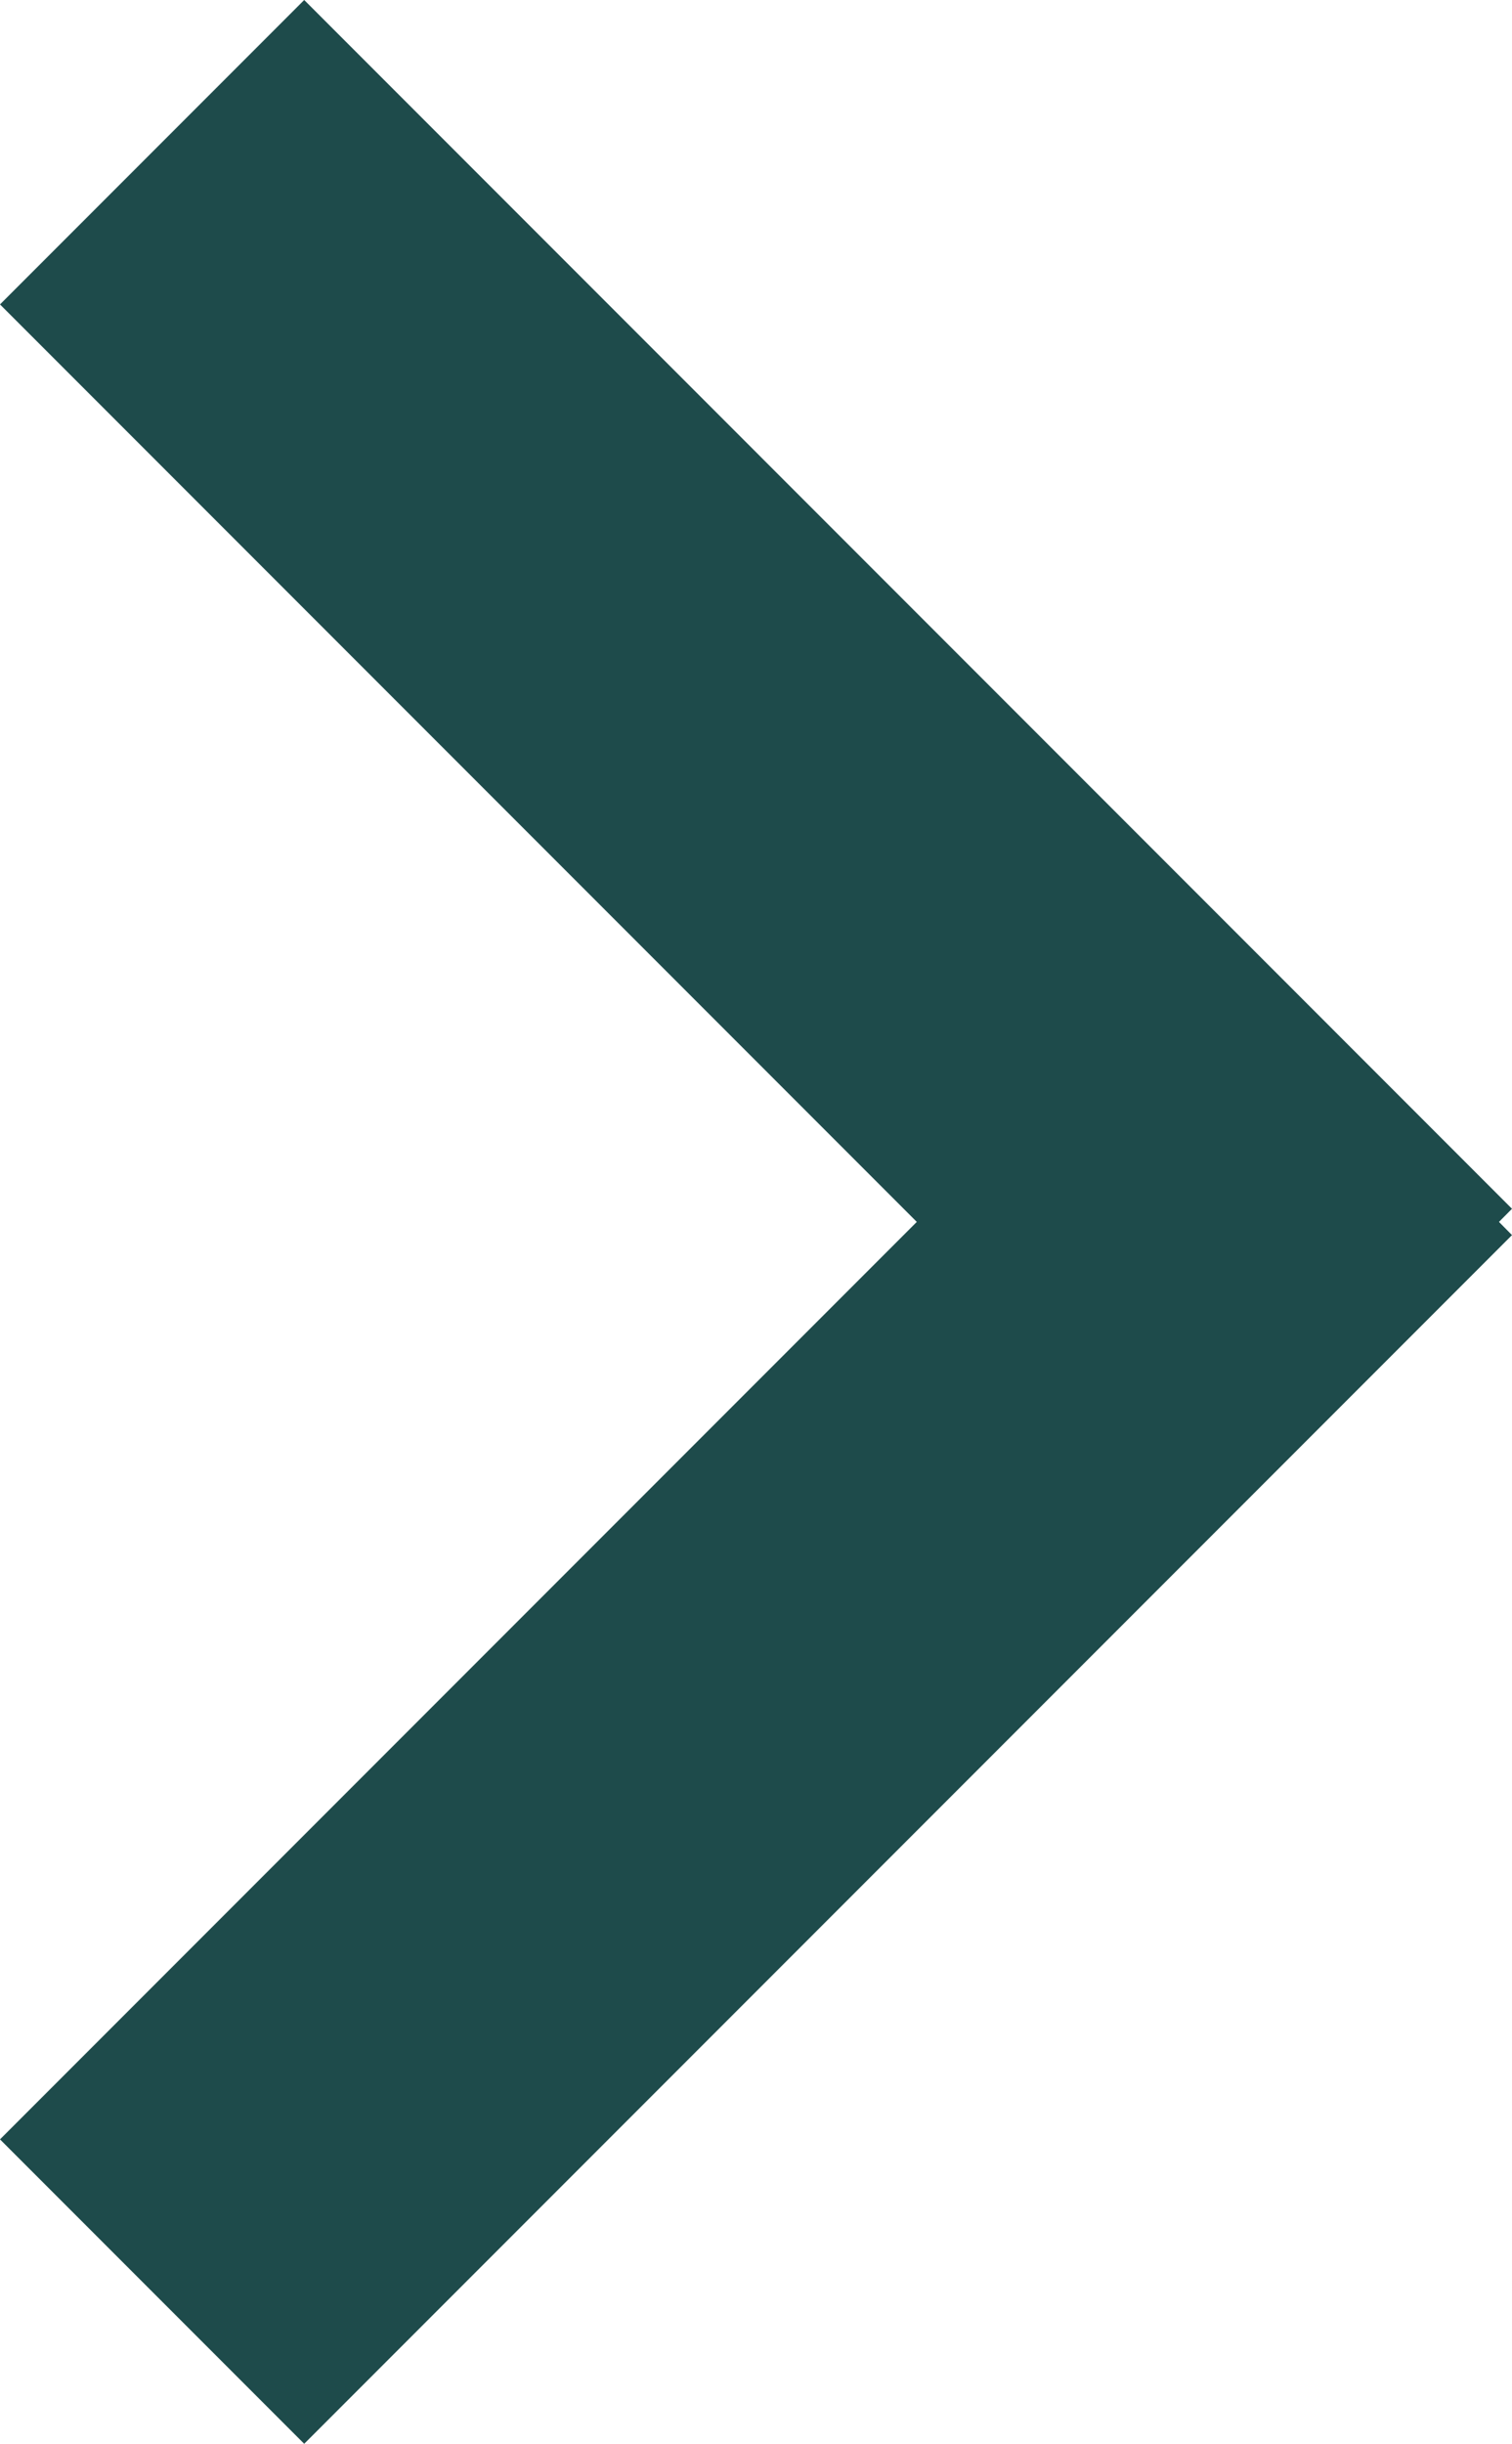 <?xml version="1.0" encoding="utf-8"?>
<!-- Generator: Adobe Illustrator 16.0.0, SVG Export Plug-In . SVG Version: 6.00 Build 0)  -->
<!DOCTYPE svg PUBLIC "-//W3C//DTD SVG 1.1//EN" "http://www.w3.org/Graphics/SVG/1.1/DTD/svg11.dtd">
<svg version="1.1" id="Calque_1" xmlns="http://www.w3.org/2000/svg" xmlns:xlink="http://www.w3.org/1999/xlink" x="0px" y="0px"
	 width="18.102px" height="29.235px" viewBox="120.867 4.764 18.102 29.235" enable-background="new 120.867 4.764 18.102 29.235"
	 xml:space="preserve">
<g>
	
		<linearGradient id="SVGID_1_" gradientUnits="userSpaceOnUse" x1="-348.307" y1="262.387" x2="-320.75" y2="270.539" gradientTransform="matrix(0.985 0.174 0.104 -0.589 343.493 238.553)">
		<stop  offset="0.302" style="stop-color:#1E4B4B"/>
		<stop  offset="0.832" style="stop-color:#000000"/>
		<stop  offset="0.99" style="stop-color:#232324"/>
	</linearGradient>
	<polygon display="none" fill="url(#SVGID_1_)" points="33.686,38.588 45.221,38.588 48.82,18.177 39.013,8.369 	"/>
	
		<linearGradient id="SVGID_2_" gradientUnits="userSpaceOnUse" x1="-377.275" y1="442.132" x2="-377.275" y2="480.06" gradientTransform="matrix(1.004 0.025 -0.025 -1.144 499.673 562.675)">
		<stop  offset="0.272" style="stop-color:#878582"/>
		<stop  offset="0.906" style="stop-color:#000000"/>
	</linearGradient>
	<polygon display="none" fill="url(#SVGID_2_)" points="101.264,17.263 101.264,17.262 104.026,32.046 105.249,38.588 
		116.781,38.588 116.618,37.712 110.924,7.26 101.21,16.974 	"/>
	<polygon display="none" fill="#878582" points="101.21,16.974 110.924,7.26 109.601,0.177 102.086,0.177 80.117,22.146 
		80.117,38.066 	"/>
	
		<linearGradient id="SVGID_3_" gradientUnits="userSpaceOnUse" x1="-357.647" y1="286.81" x2="-305.132" y2="286.81" gradientTransform="matrix(0.904 -0.096 0.096 -0.904 329.258 245.015)">
		<stop  offset="1" style="stop-color:#1E4B4B"/>
		<stop  offset="1" style="stop-color:#EA0000"/>
	</linearGradient>
	<polygon display="none" fill="url(#SVGID_3_)" points="68.757,22.044 52.674,5.962 46.889,0.177 40.446,0.177 39.006,8.36 
		39.013,8.369 39.646,4.778 50.834,6.751 48.82,18.177 48.82,18.177 66.384,35.732 68.757,33.36 	"/>
	
		<linearGradient id="SVGID_4_" gradientUnits="userSpaceOnUse" x1="-353.85" y1="281.117" x2="-326.292" y2="289.269" gradientTransform="matrix(0.985 0.174 0.104 -0.589 343.493 238.553)">
		<stop  offset="0.302" style="stop-color:#1E4B4B"/>
		<stop  offset="0.832" style="stop-color:#000000"/>
		<stop  offset="0.99" style="stop-color:#232324"/>
	</linearGradient>
	<polygon display="none" fill="url(#SVGID_4_)" points="39.646,4.778 39.013,8.369 48.82,18.177 50.834,6.751 	"/>
	
		<linearGradient id="SVGID_5_" gradientUnits="userSpaceOnUse" x1="-357.649" y1="295.149" x2="-305.135" y2="295.149" gradientTransform="matrix(0.904 -0.096 0.096 -0.904 329.258 245.015)">
		<stop  offset="1" style="stop-color:#1E4B4B"/>
		<stop  offset="1" style="stop-color:#EA0000"/>
	</linearGradient>
	<polygon display="none" fill="url(#SVGID_5_)" points="39.646,4.778 39.013,8.369 48.82,18.177 50.834,6.751 	"/>
	<polygon display="none" fill="#1E4B4B" points="66.384,35.732 68.757,38.104 68.757,33.36 	"/>
	<polygon display="none" fill="#1E4B4B" points="80.117,22.146 80.117,0.177 68.757,0.177 68.757,22.044 68.757,22.044 
		68.757,33.36 68.757,38.104 80.117,38.104 80.117,38.066 	"/>
	<polygon display="none" fill="#1E4B4B" points="18.103,8.406 14.461,4.764 0,19.225 0.157,19.382 0,19.54 14.461,34 18.103,30.358 
		7.126,19.382 	"/>
	<polygon fill="#1E4B4B" points="138.969,19.225 124.509,4.764 120.867,8.406 131.843,19.382 120.867,30.358 124.509,34 
		138.969,19.54 138.813,19.382 	"/>
	
		<rect x="8.287" y="16.428" transform="matrix(-0.174 0.985 -0.985 -0.174 51.3 -4.282)" display="none" fill="#878582" width="38.319" height="5.908"/>
</g>
</svg>
